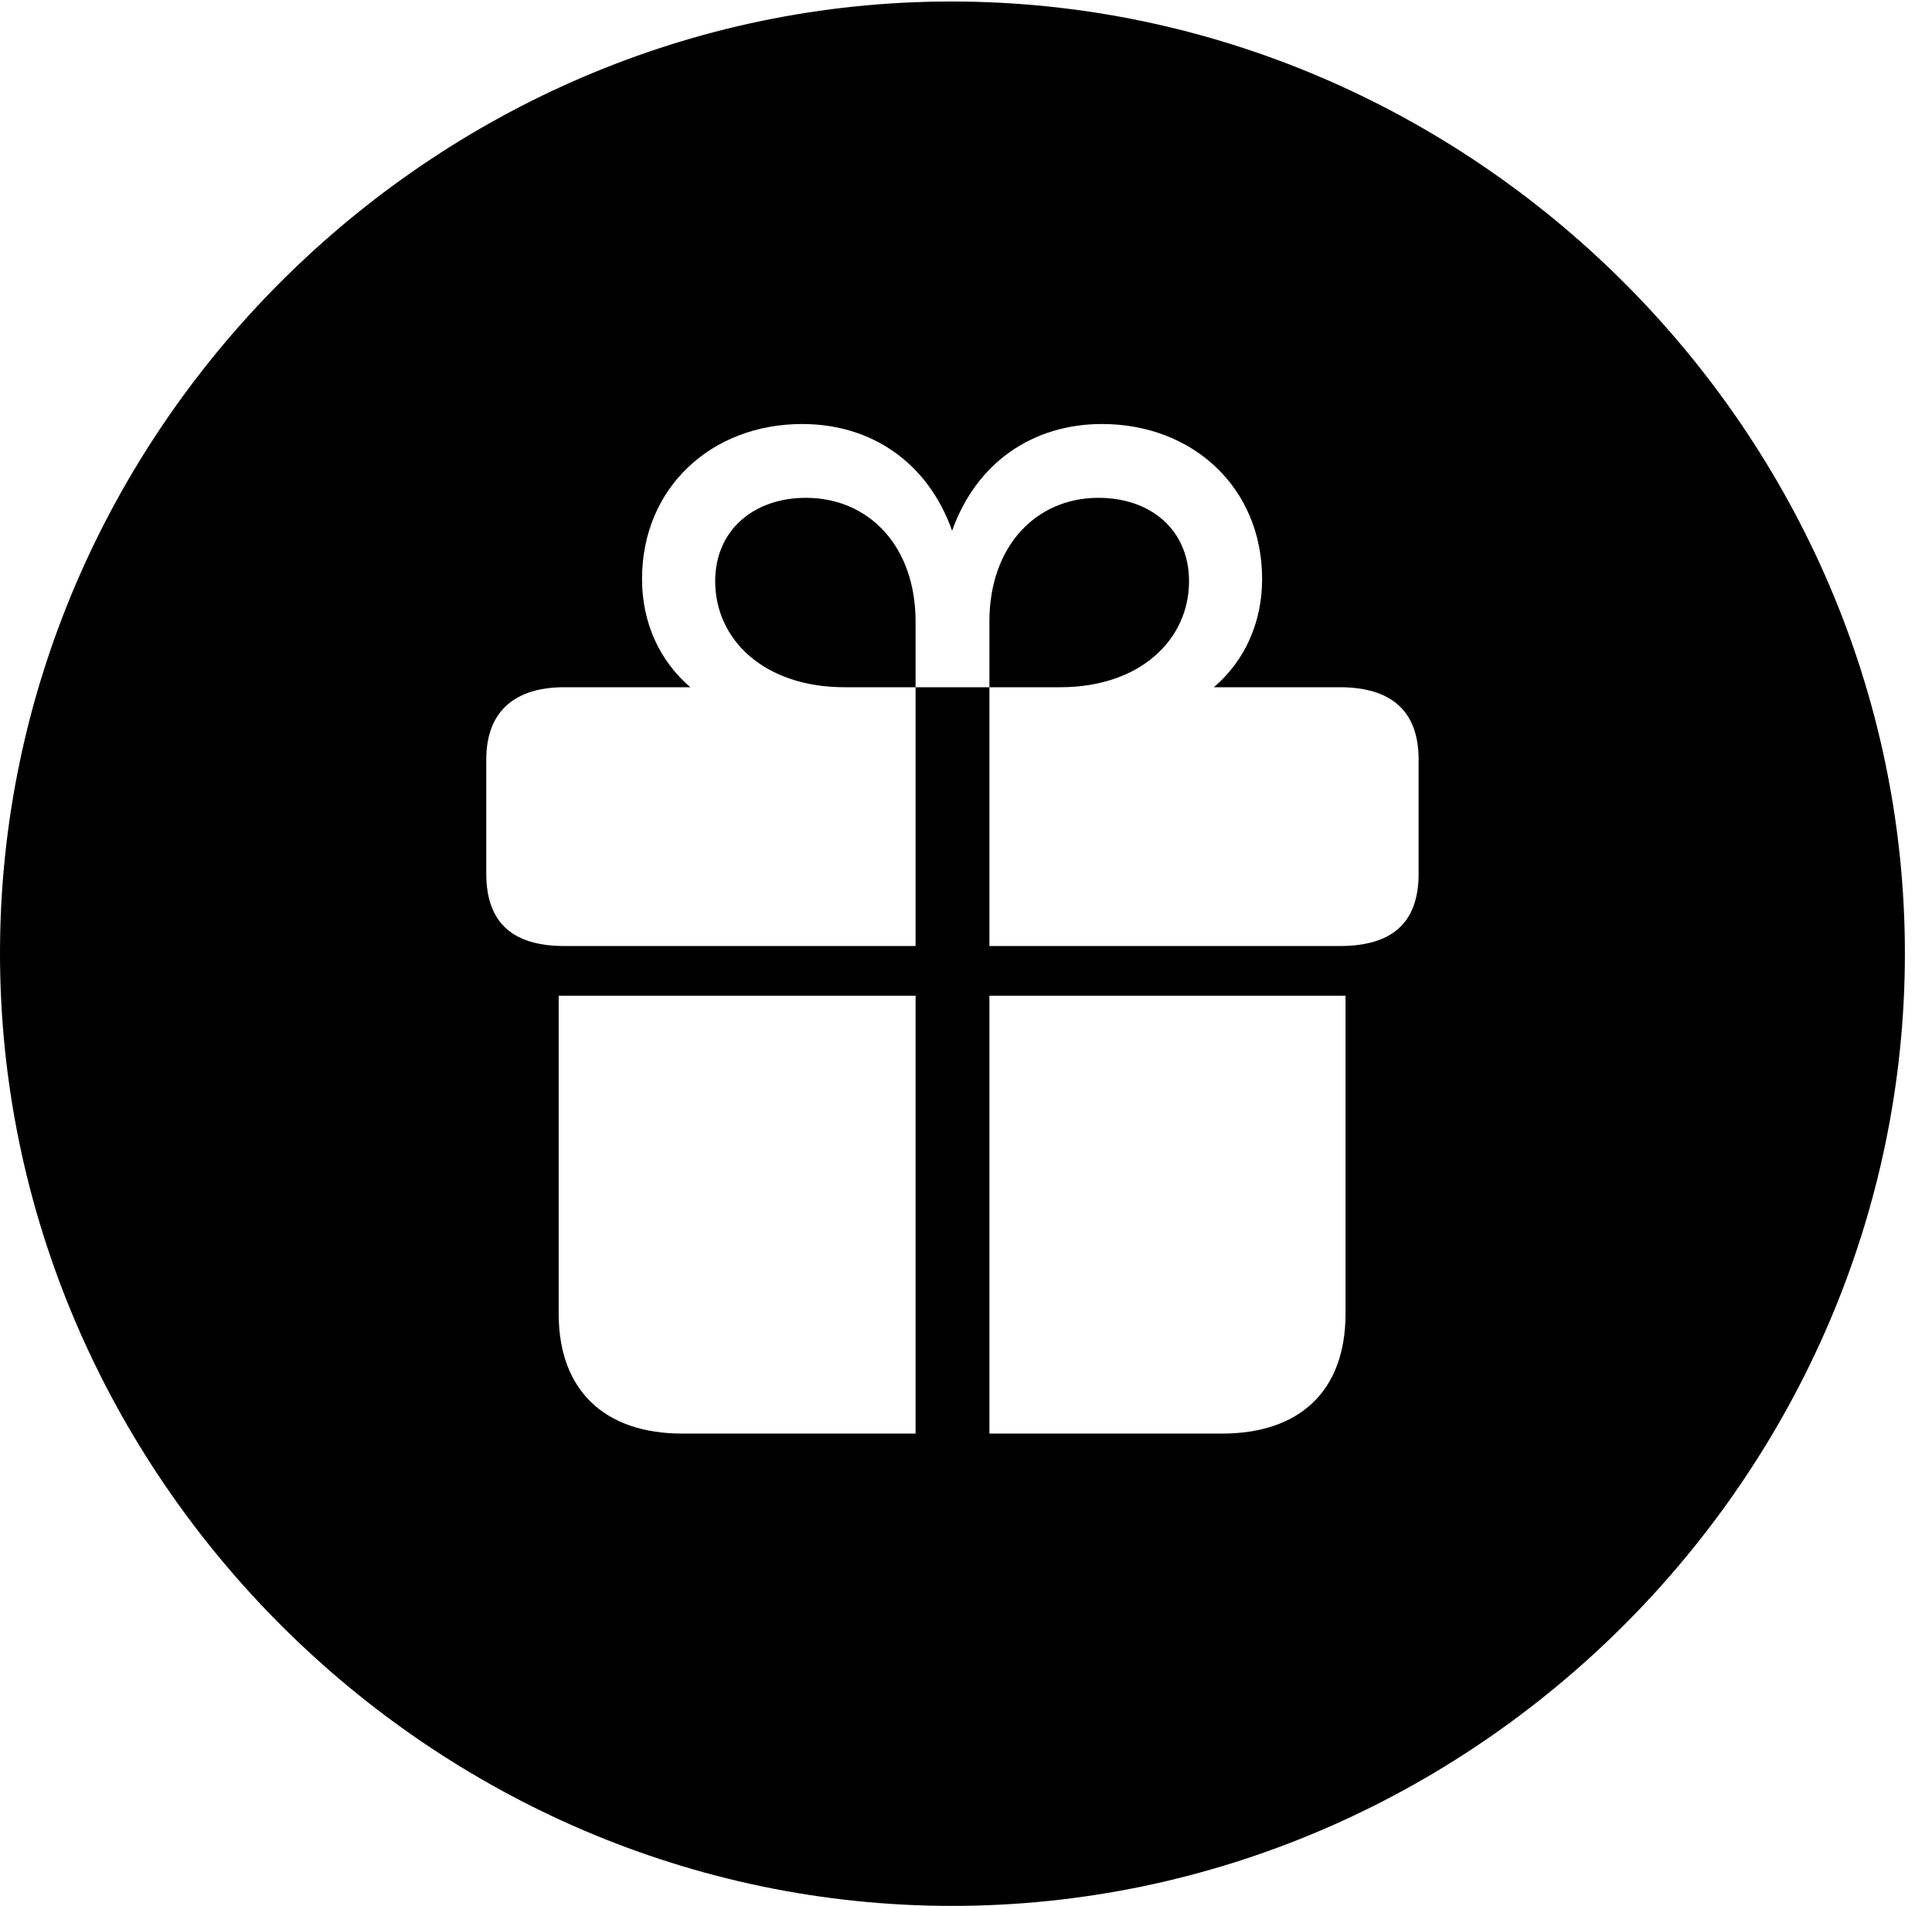 <svg version="1.1" xmlns="http://www.w3.org/2000/svg" xmlns:xlink="http://www.w3.org/1999/xlink" width="25.801" height="25.459" viewBox="0 0 25.801 25.459">
 <g>
  <rect height="25.459" opacity="0" width="25.801" x="0" y="0"/>
  <path d="M25.439 12.734C25.439 19.697 19.678 25.459 12.715 25.459C5.762 25.459 0 19.697 0 12.734C0 5.781 5.752 0.02 12.705 0.02C19.668 0.02 25.439 5.781 25.439 12.734ZM7.461 13.301L7.461 17.549C7.461 18.584 8.086 19.15 9.111 19.15L12.227 19.15L12.227 13.301ZM13.213 13.301L13.213 19.15L16.318 19.15C17.354 19.15 17.969 18.584 17.969 17.549L17.969 13.301ZM12.715 7.09C12.393 6.182 11.641 5.664 10.713 5.664C9.502 5.664 8.574 6.514 8.574 7.734C8.574 8.32 8.809 8.828 9.219 9.18L7.539 9.18C6.885 9.18 6.494 9.492 6.494 10.146L6.494 11.67C6.494 12.344 6.865 12.637 7.539 12.637L12.227 12.637L12.227 9.18L11.279 9.18C10.205 9.18 9.551 8.545 9.551 7.764C9.551 7.08 10.068 6.65 10.762 6.65C11.602 6.65 12.227 7.295 12.227 8.301L12.227 9.18L13.213 9.18L13.213 8.301C13.213 7.295 13.838 6.65 14.668 6.65C15.371 6.65 15.879 7.08 15.879 7.764C15.879 8.545 15.225 9.18 14.16 9.18L13.213 9.18L13.213 12.637L17.891 12.637C18.574 12.637 18.945 12.344 18.945 11.67L18.945 10.146C18.945 9.492 18.574 9.18 17.891 9.18L16.211 9.18C16.621 8.828 16.855 8.32 16.855 7.734C16.855 6.514 15.928 5.664 14.717 5.664C13.789 5.664 13.037 6.182 12.715 7.09Z" fill="currentColor"/>
 </g>
</svg>
